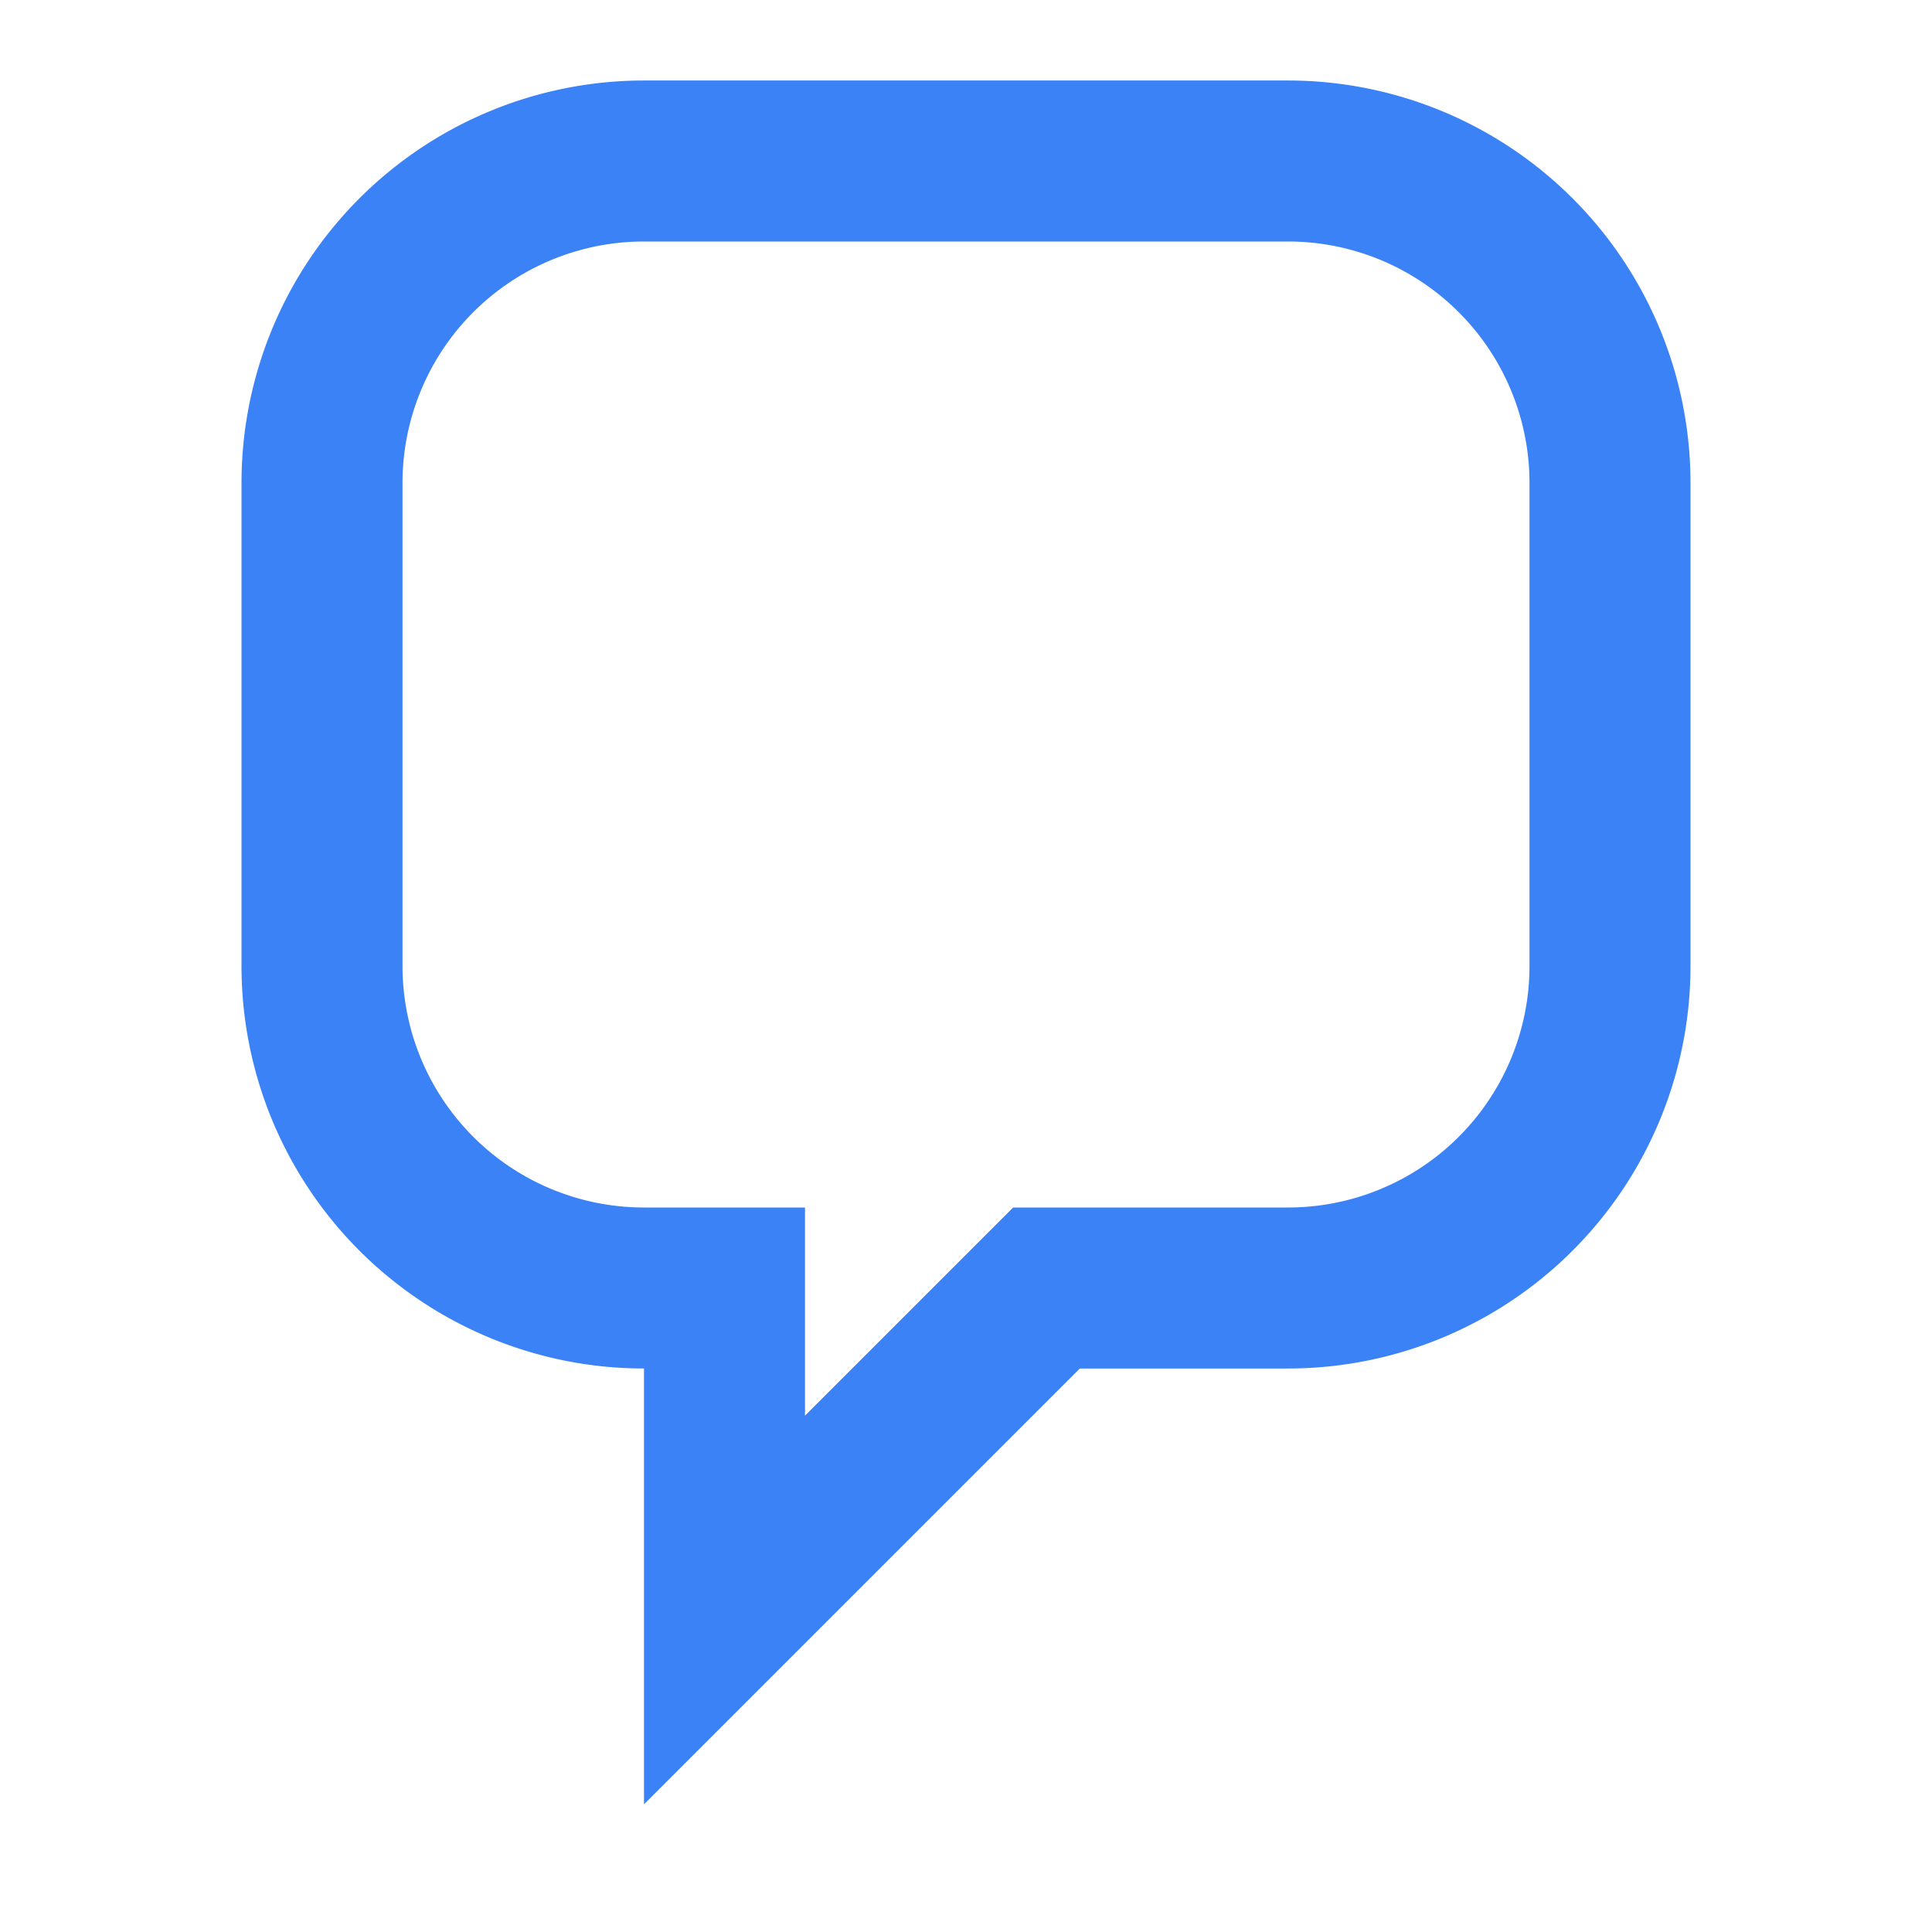 <svg xmlns="http://www.w3.org/2000/svg" width="24" height="24" viewBox="0 0 24 24" fill="none">
<path d="M4 6a4 4 0 0 1 4-4h8a4 4 0 0 1 4 4v6a4 4 0 0 1-4 4h-3l-4 4v-4H8a4 4 0 0 1-4-4V6z" stroke="#3b82f6" stroke-width="2" fill="none"/>
</svg>